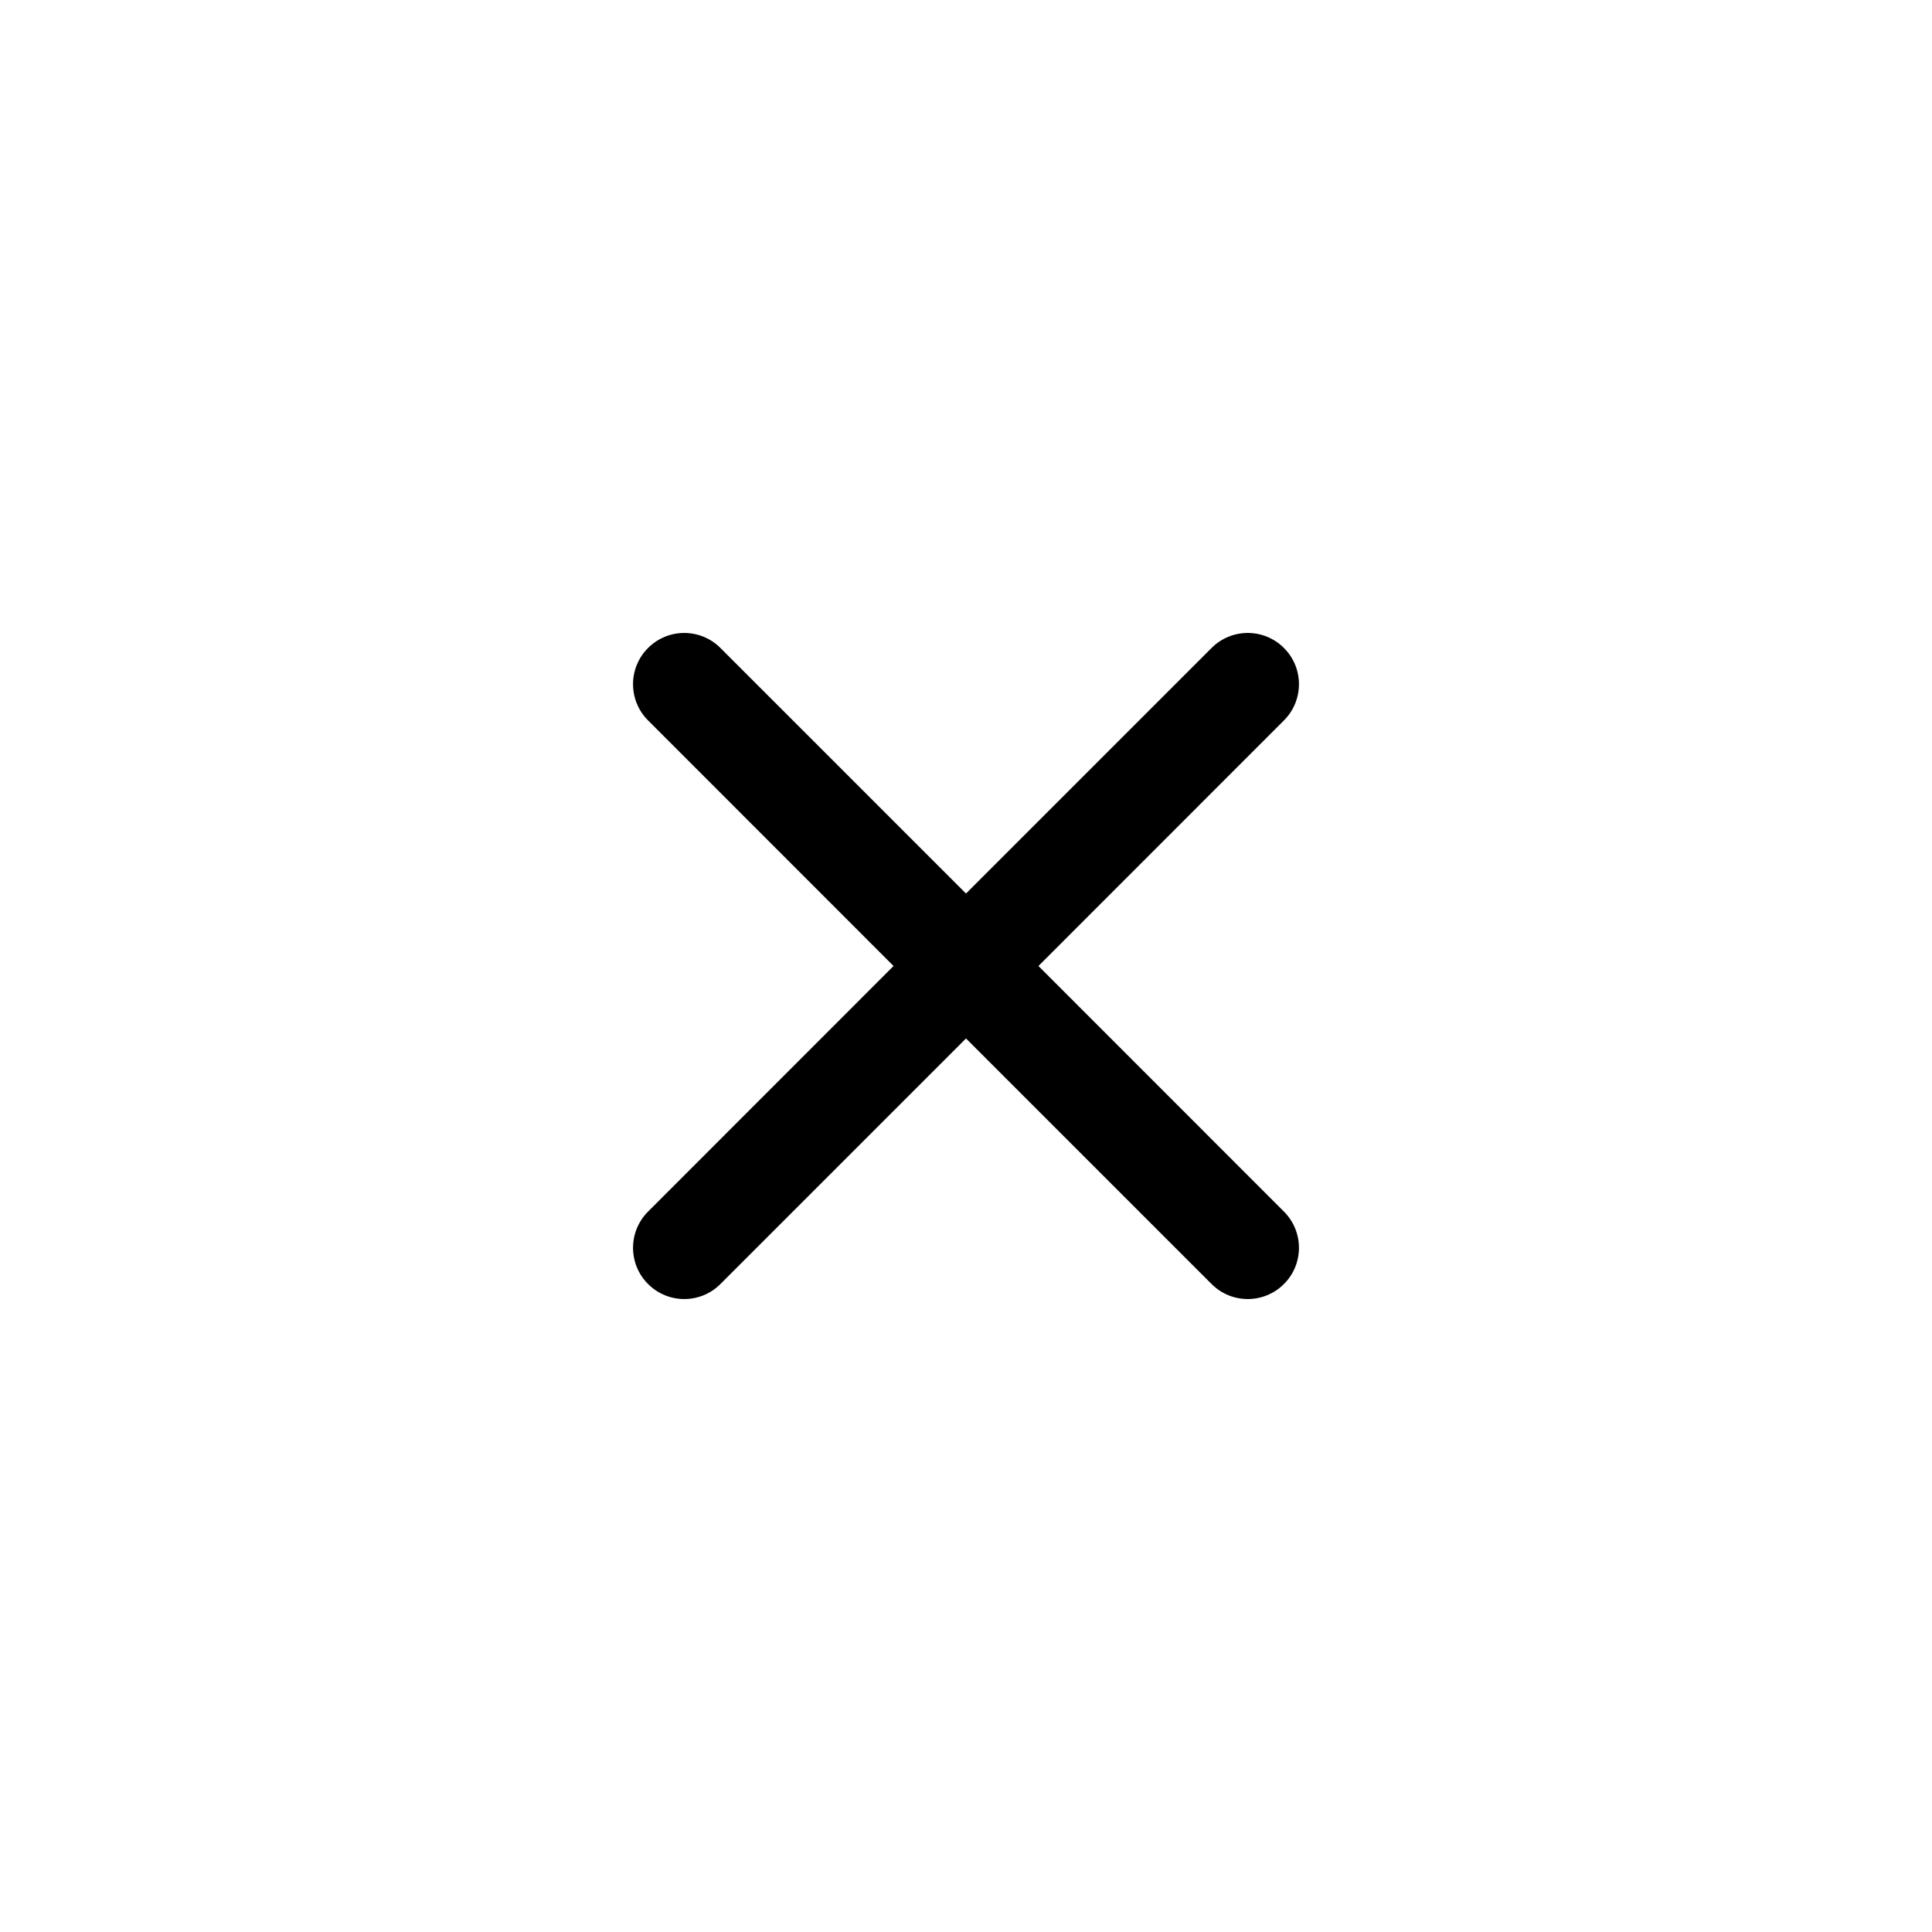 <?xml version="1.0" encoding="UTF-8" standalone="no"?>
<svg viewBox="0 0 40 40" xmlns="http://www.w3.org/2000/svg">
<path d="M20,18.5l5.084,-5.084c0.413,-0.415 1.085,-0.415 1.499,0c0.414,0.413 0.414,1.085 0,1.499l-5.083,5.085l5.083,5.085c0.414,0.414 0.414,1.086 0,1.499c-0.414,0.415 -1.086,0.415 -1.499,0l-5.084,-5.084l-5.084,5.084c-0.413,0.415 -1.085,0.415 -1.499,0c-0.414,-0.413 -0.414,-1.085 0,-1.499l5.083,-5.085l-5.083,-5.085c-0.414,-0.414 -0.414,-1.086 0,-1.499c0.414,-0.415 1.086,-0.415 1.499,0l5.084,5.084Z"/></svg>